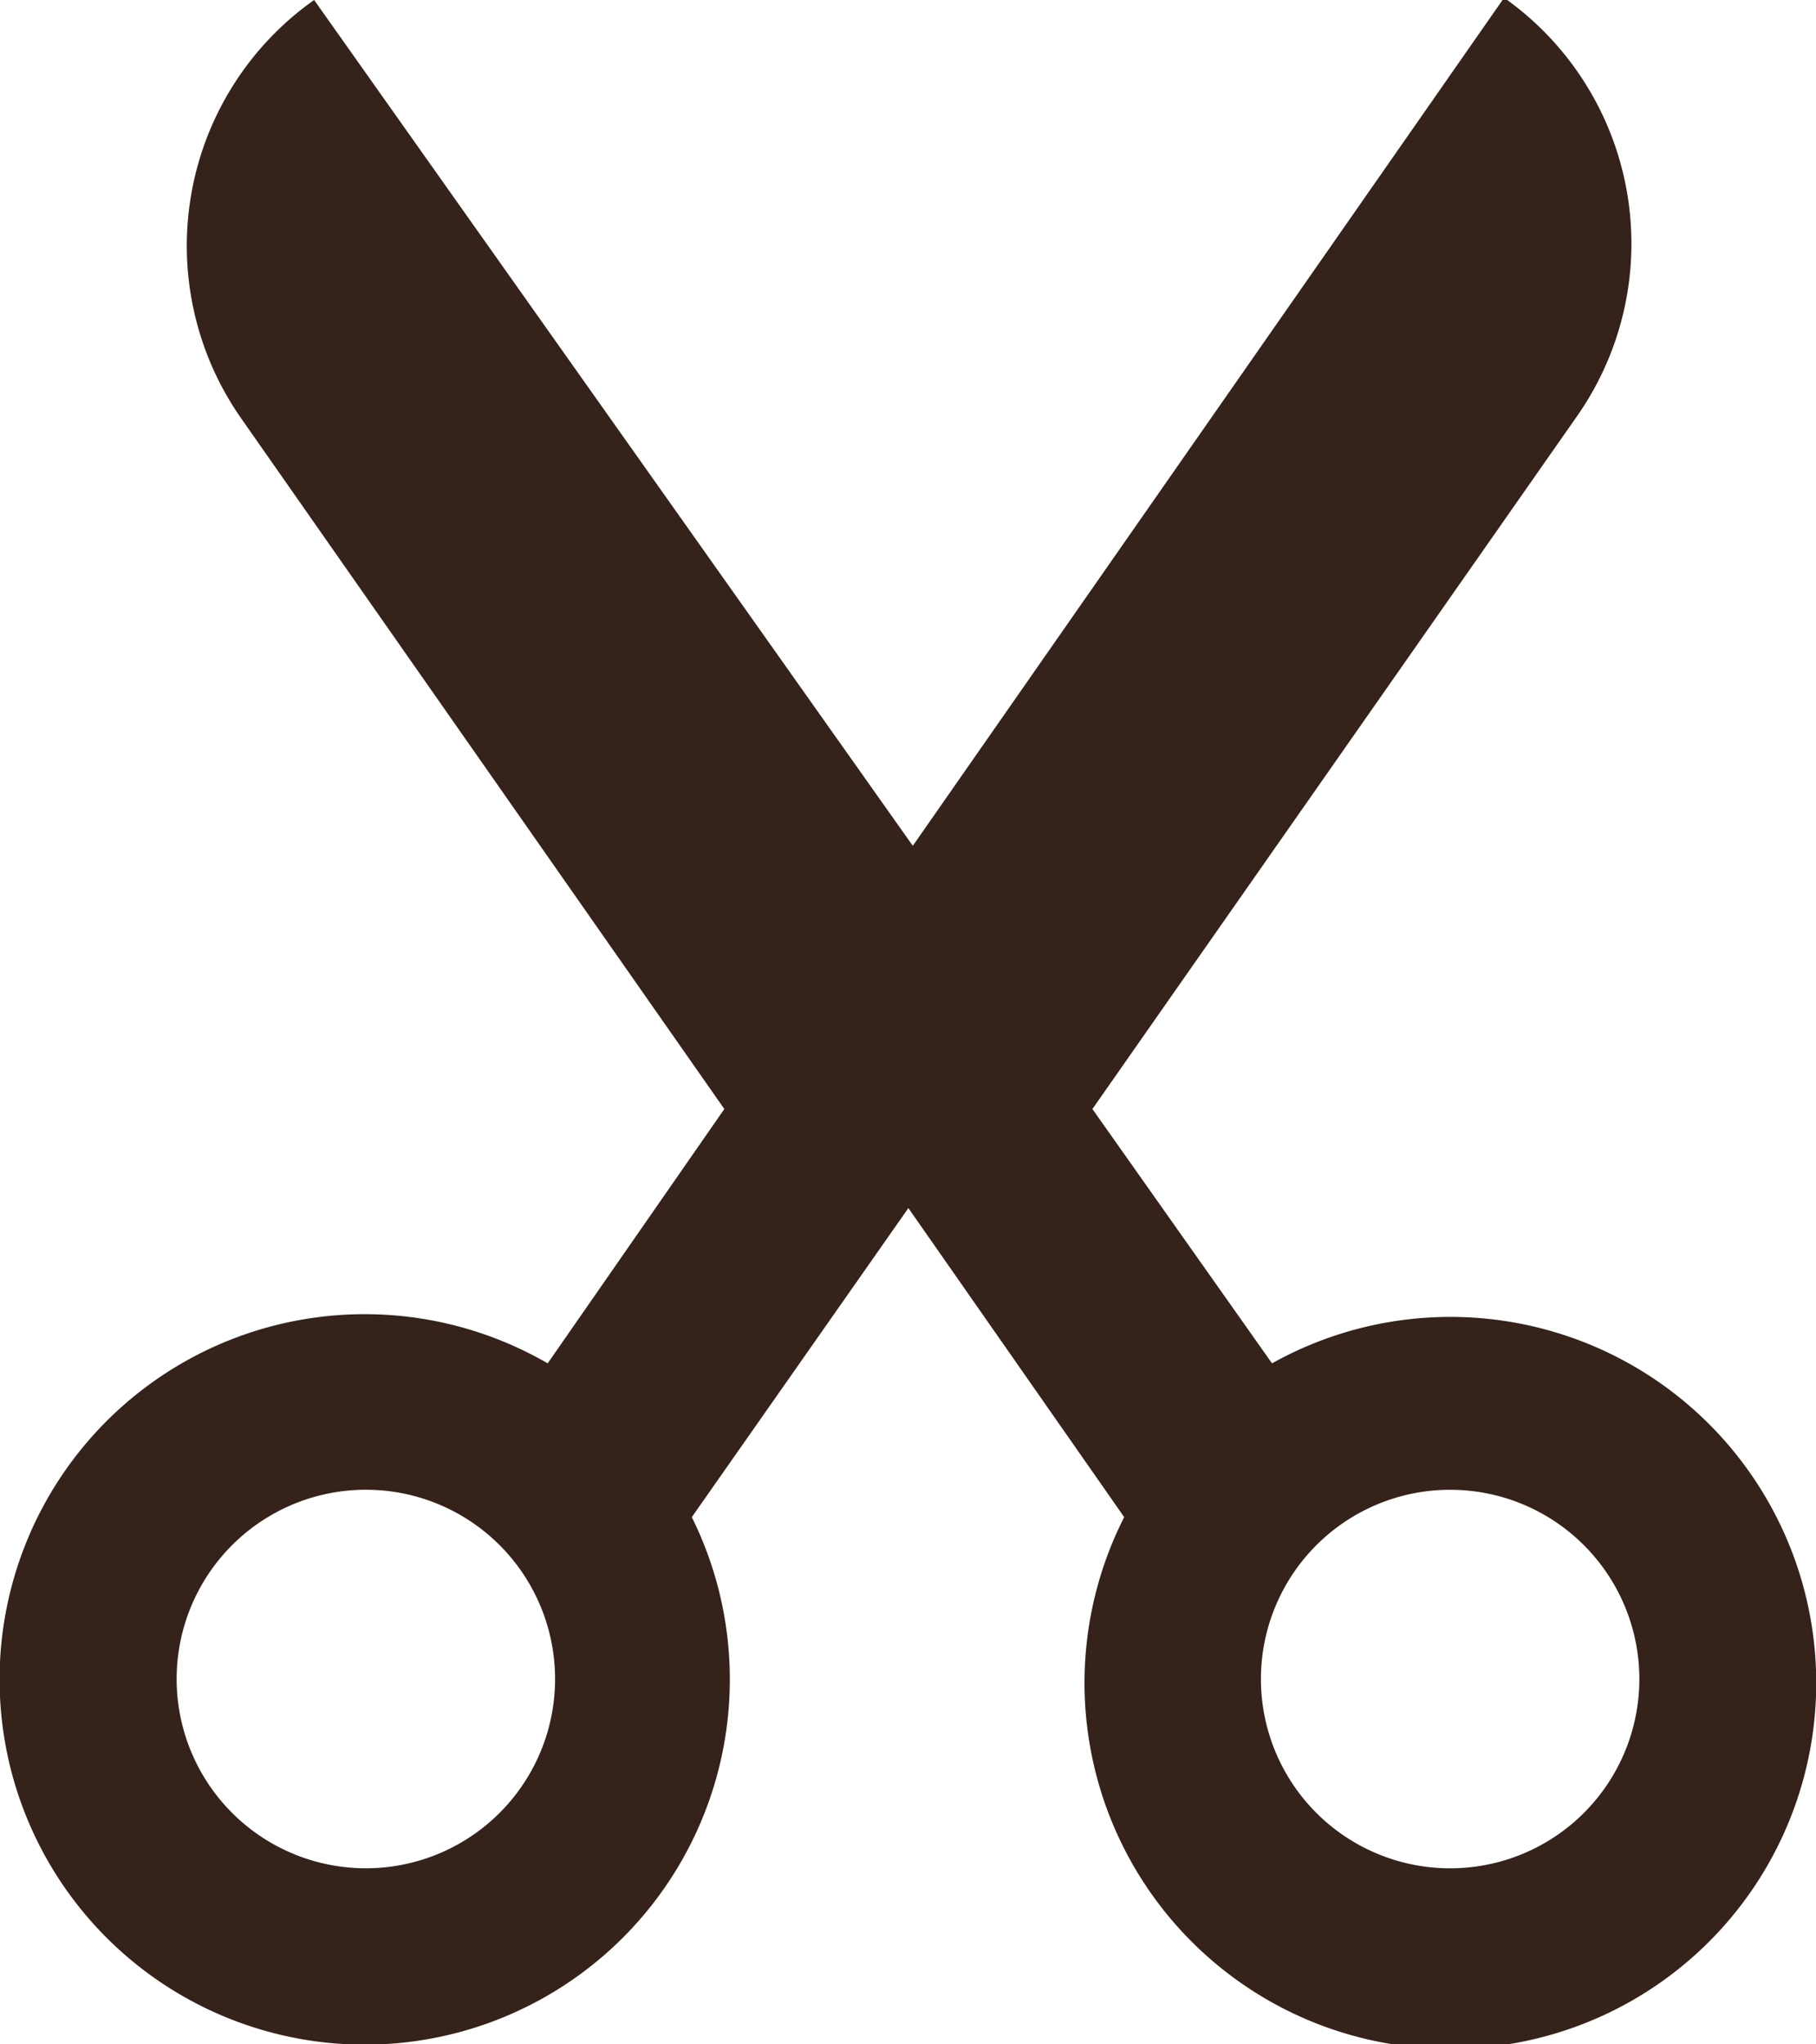 <svg xmlns="http://www.w3.org/2000/svg" viewBox="0 0 24.57 27.65"><defs><style>.cls-1{fill:#35221a;}</style></defs><g id="Camada_2" data-name="Camada 2"><g id="Layer_2" data-name="Layer 2"><path class="cls-1" d="M4.25,0a4.07,4.07,0,0,0-1,5.64L9.8,15,7.41,18.44a4.94,4.94,0,1,0,1.95,2.08l2.93-4.18,2.92,4.18a4.95,4.95,0,1,0,2-2.08L14.78,15l6.57-9.39a4.07,4.07,0,0,0-1-5.64l-8,11.47ZM7.51,22.71A2.56,2.56,0,1,1,5,20.15,2.56,2.56,0,0,1,7.51,22.71Zm14.67,0a2.56,2.56,0,1,1-2.55-2.56A2.56,2.56,0,0,1,22.18,22.71Z"/></g></g></svg>